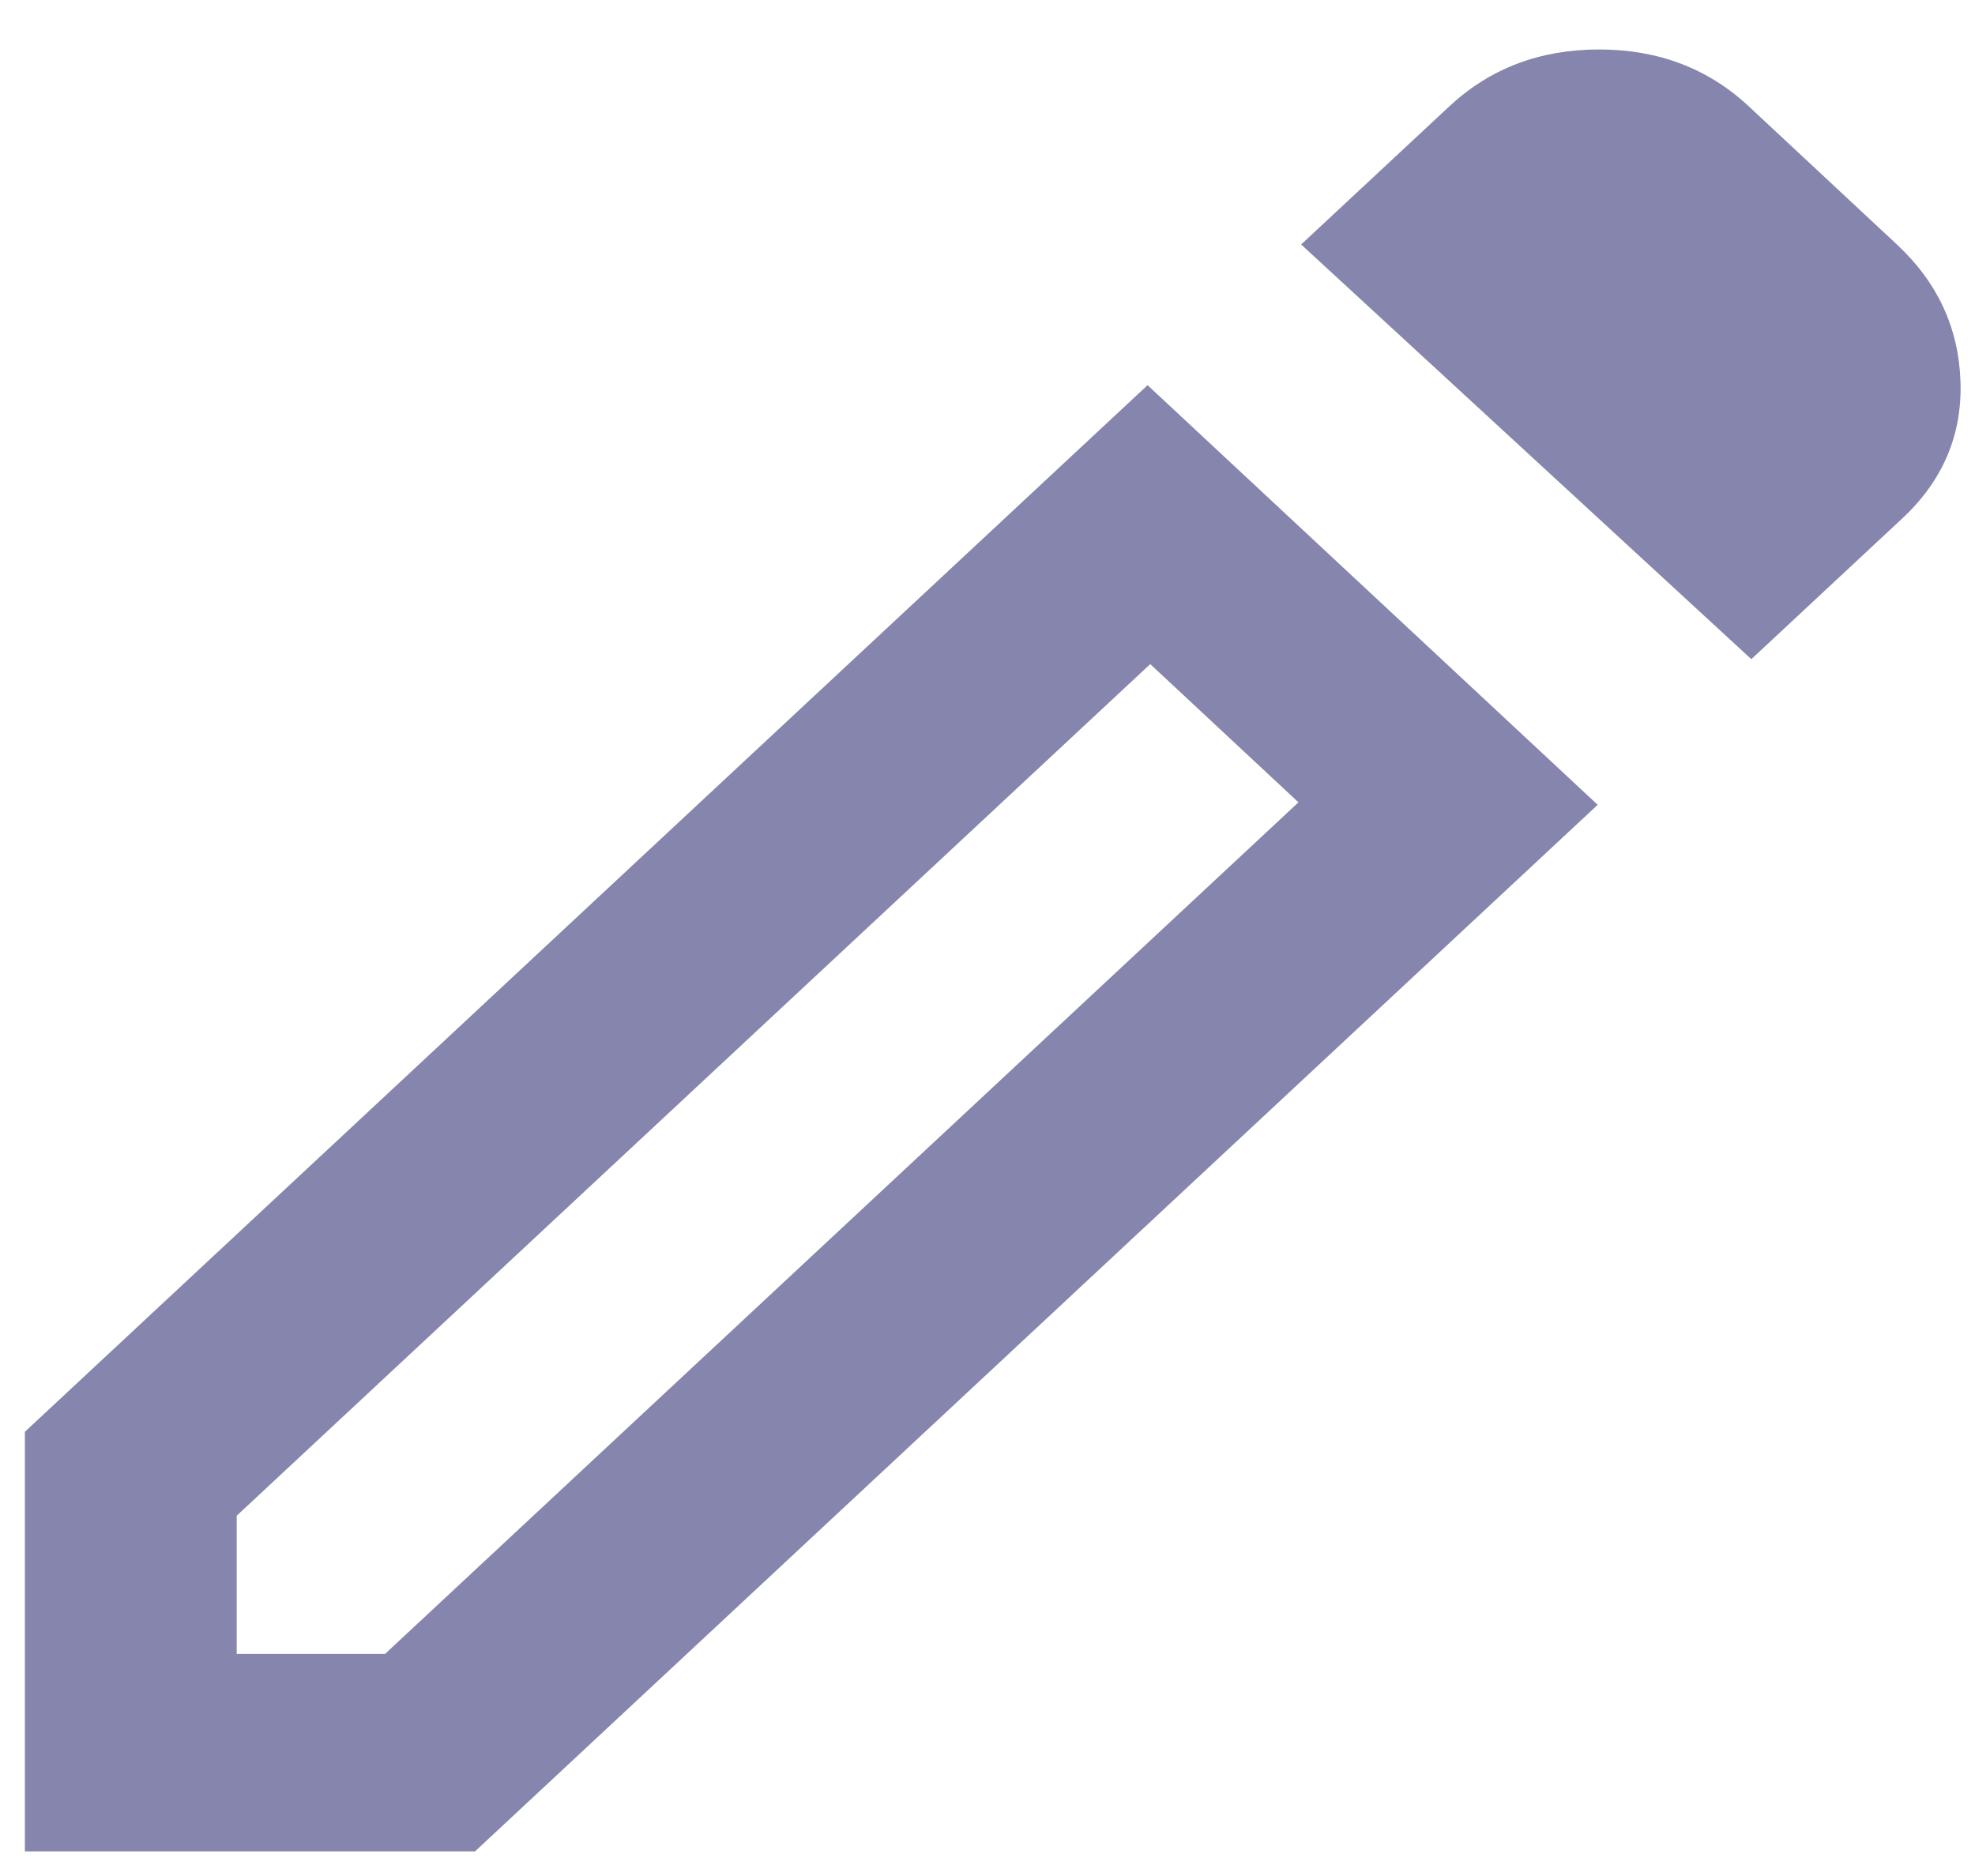 <svg width="20" height="19" viewBox="0 0 20 19" fill="none" xmlns="http://www.w3.org/2000/svg">
<path d="M2.397 16.751H3.899L13.149 8.126L11.648 6.726L2.397 15.351V16.751ZM17.735 6.676L13.176 2.476L14.678 1.076C15.089 0.693 15.594 0.501 16.193 0.501C16.792 0.501 17.297 0.693 17.708 1.076L19.209 2.476C19.62 2.859 19.835 3.322 19.853 3.864C19.871 4.405 19.674 4.868 19.263 5.251L17.735 6.676ZM16.179 8.151L4.81 18.751H0.252V14.501L11.621 3.901L16.179 8.151Z" fill="#8585AE"/>
</svg>
